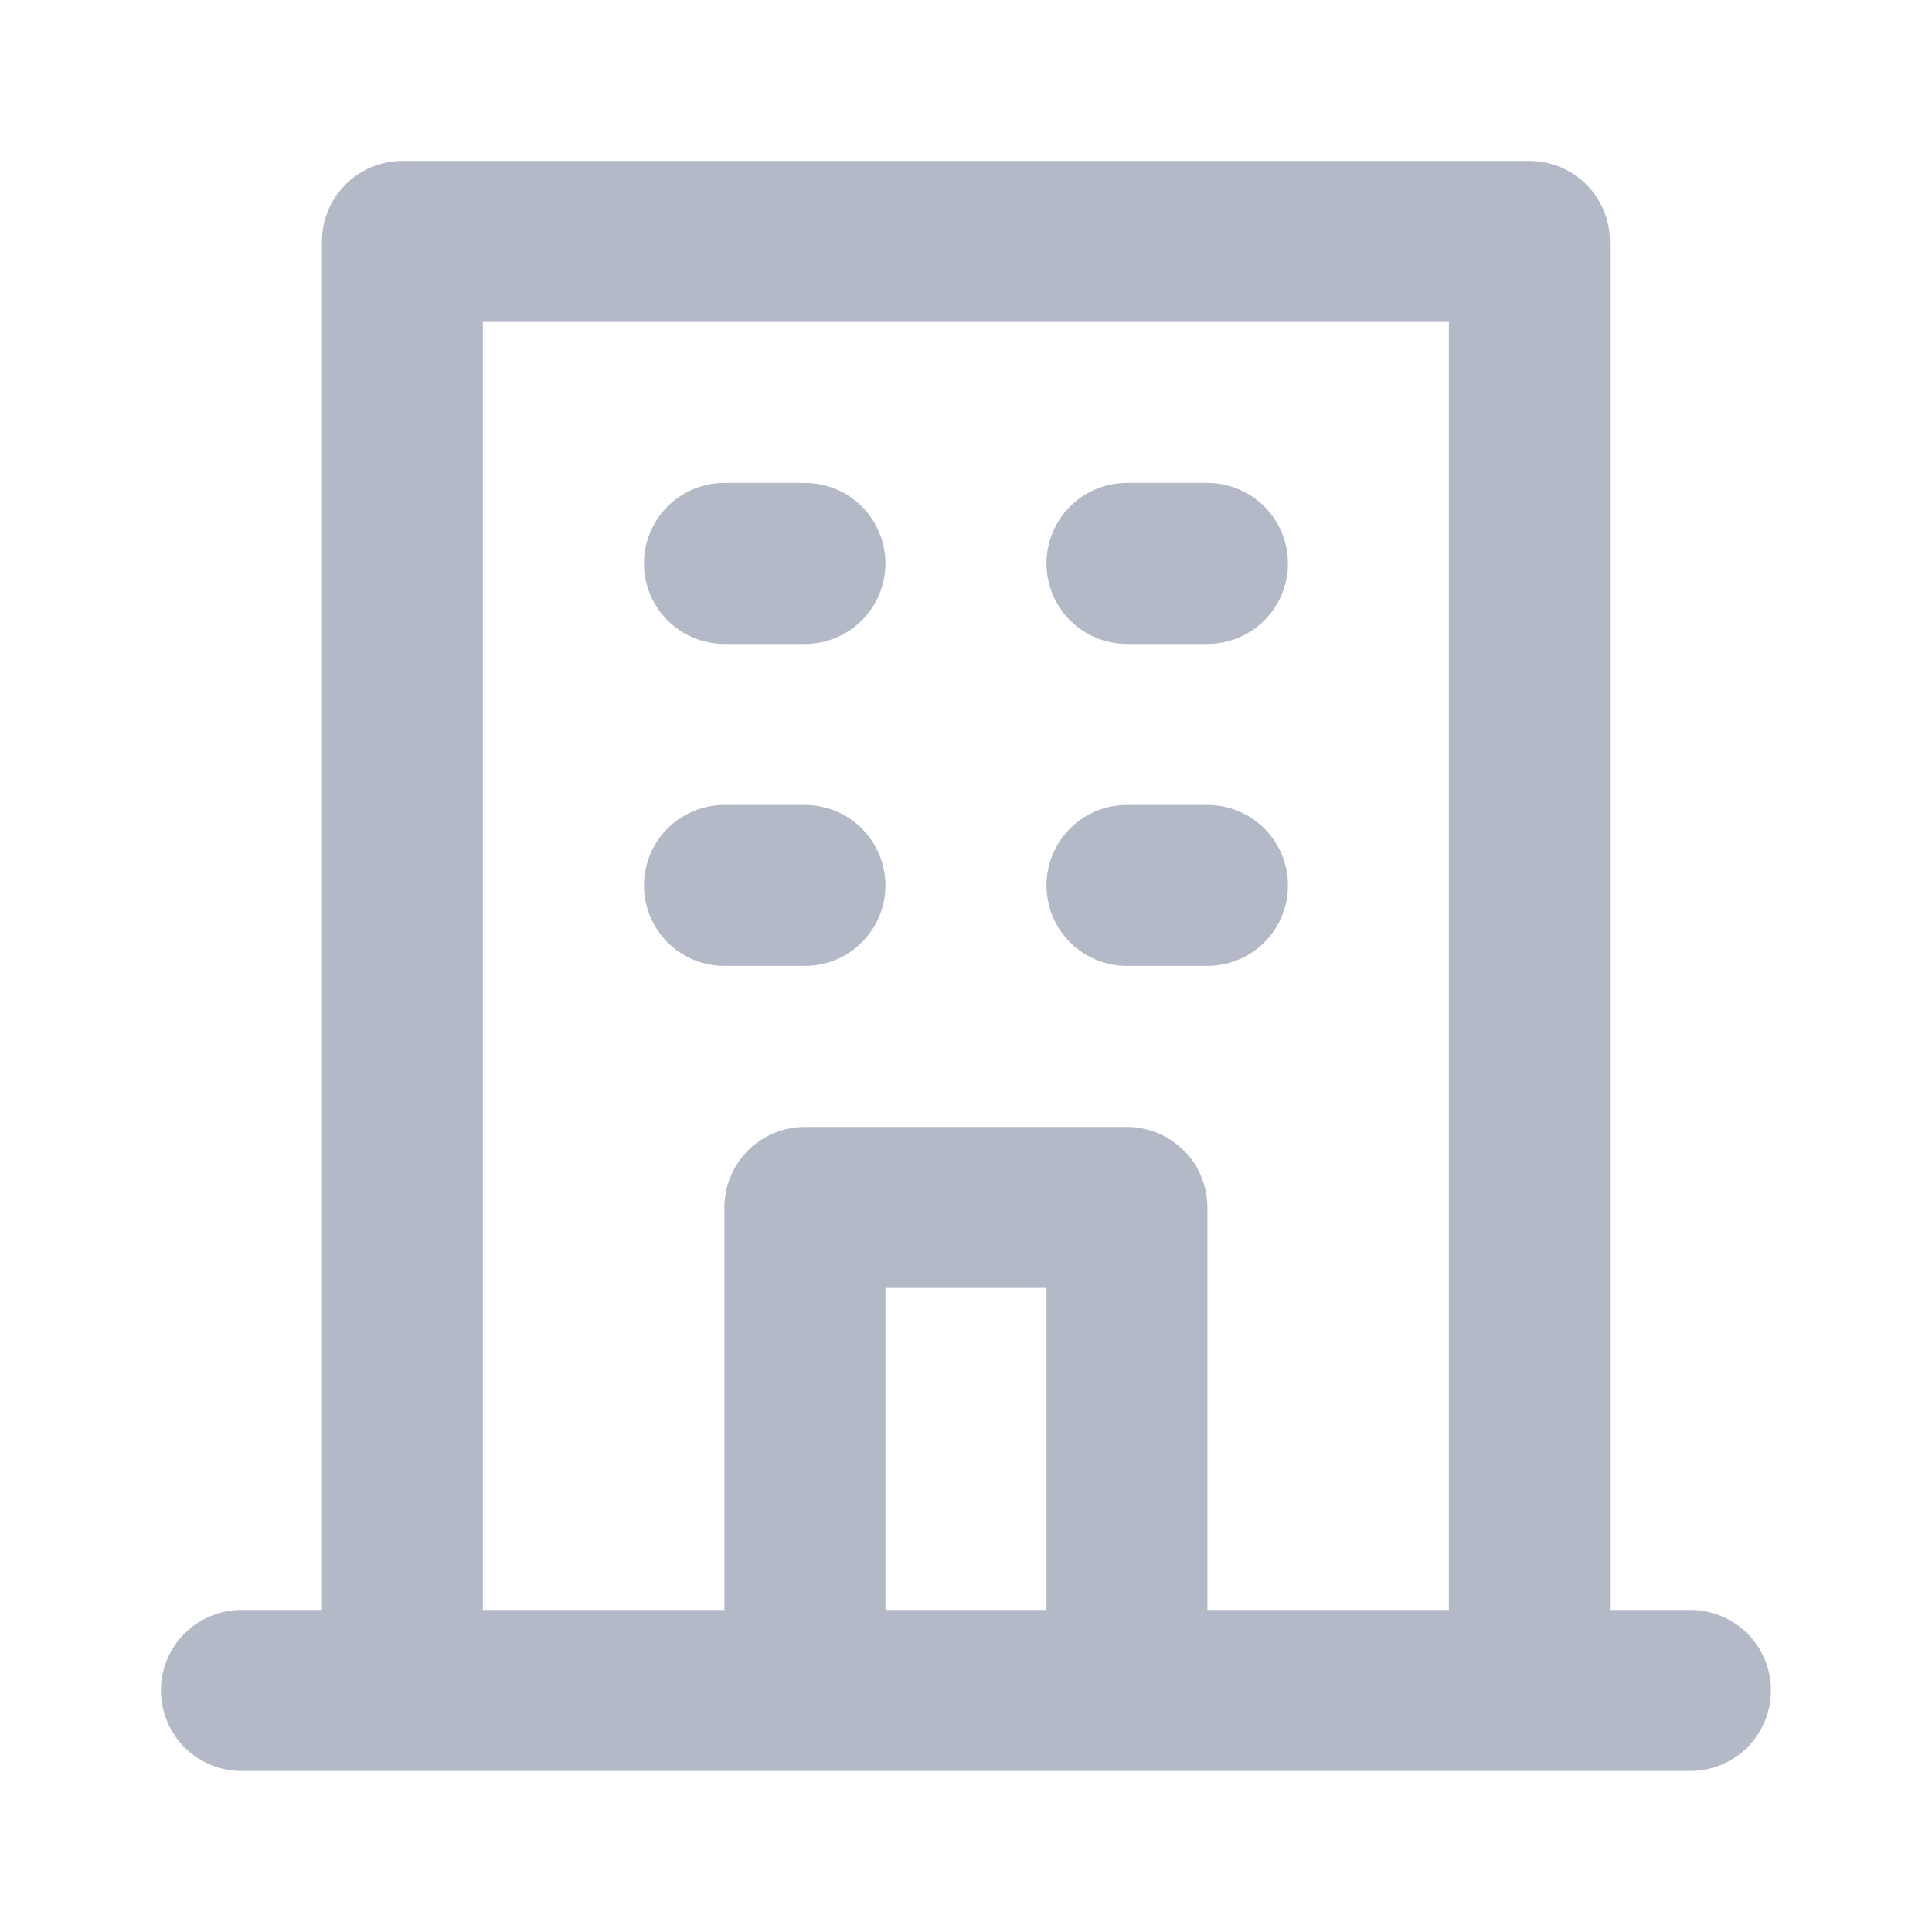 <svg width="20" height="20" viewBox="0 0 20 20" fill="none" xmlns="http://www.w3.org/2000/svg">
<path d="M11.666 6.666H12.499C12.72 6.666 12.932 6.578 13.089 6.422C13.245 6.266 13.333 6.054 13.333 5.833C13.333 5.612 13.245 5.4 13.089 5.243C12.932 5.087 12.72 4.999 12.499 4.999H11.666C11.445 4.999 11.233 5.087 11.077 5.243C10.921 5.4 10.833 5.612 10.833 5.833C10.833 6.054 10.921 6.266 11.077 6.422C11.233 6.578 11.445 6.666 11.666 6.666ZM11.666 9.999H12.499C12.72 9.999 12.932 9.912 13.089 9.755C13.245 9.599 13.333 9.387 13.333 9.166C13.333 8.945 13.245 8.733 13.089 8.577C12.932 8.42 12.72 8.333 12.499 8.333H11.666C11.445 8.333 11.233 8.42 11.077 8.577C10.921 8.733 10.833 8.945 10.833 9.166C10.833 9.387 10.921 9.599 11.077 9.755C11.233 9.912 11.445 9.999 11.666 9.999ZM7.499 6.666H8.333C8.554 6.666 8.766 6.578 8.922 6.422C9.078 6.266 9.166 6.054 9.166 5.833C9.166 5.612 9.078 5.4 8.922 5.243C8.766 5.087 8.554 4.999 8.333 4.999H7.499C7.278 4.999 7.066 5.087 6.91 5.243C6.754 5.4 6.666 5.612 6.666 5.833C6.666 6.054 6.754 6.266 6.91 6.422C7.066 6.578 7.278 6.666 7.499 6.666ZM7.499 9.999H8.333C8.554 9.999 8.766 9.912 8.922 9.755C9.078 9.599 9.166 9.387 9.166 9.166C9.166 8.945 9.078 8.733 8.922 8.577C8.766 8.42 8.554 8.333 8.333 8.333H7.499C7.278 8.333 7.066 8.42 6.91 8.577C6.754 8.733 6.666 8.945 6.666 9.166C6.666 9.387 6.754 9.599 6.91 9.755C7.066 9.912 7.278 9.999 7.499 9.999ZM17.499 16.666H16.666V2.499C16.666 2.278 16.578 2.066 16.422 1.91C16.266 1.754 16.054 1.666 15.833 1.666H4.166C3.945 1.666 3.733 1.754 3.577 1.91C3.42 2.066 3.333 2.278 3.333 2.499V16.666H2.499C2.278 16.666 2.066 16.754 1.91 16.91C1.754 17.066 1.666 17.278 1.666 17.499C1.666 17.72 1.754 17.932 1.91 18.089C2.066 18.245 2.278 18.333 2.499 18.333H17.499C17.72 18.333 17.932 18.245 18.089 18.089C18.245 17.932 18.333 17.72 18.333 17.499C18.333 17.278 18.245 17.066 18.089 16.91C17.932 16.754 17.72 16.666 17.499 16.666ZM10.833 16.666H9.166V13.333H10.833V16.666ZM14.999 16.666H12.499V12.499C12.499 12.278 12.412 12.066 12.255 11.91C12.099 11.754 11.887 11.666 11.666 11.666H8.333C8.112 11.666 7.9 11.754 7.743 11.91C7.587 12.066 7.499 12.278 7.499 12.499V16.666H4.999V3.333H14.999V16.666Z" fill="#B4B9C8"/>
</svg>
